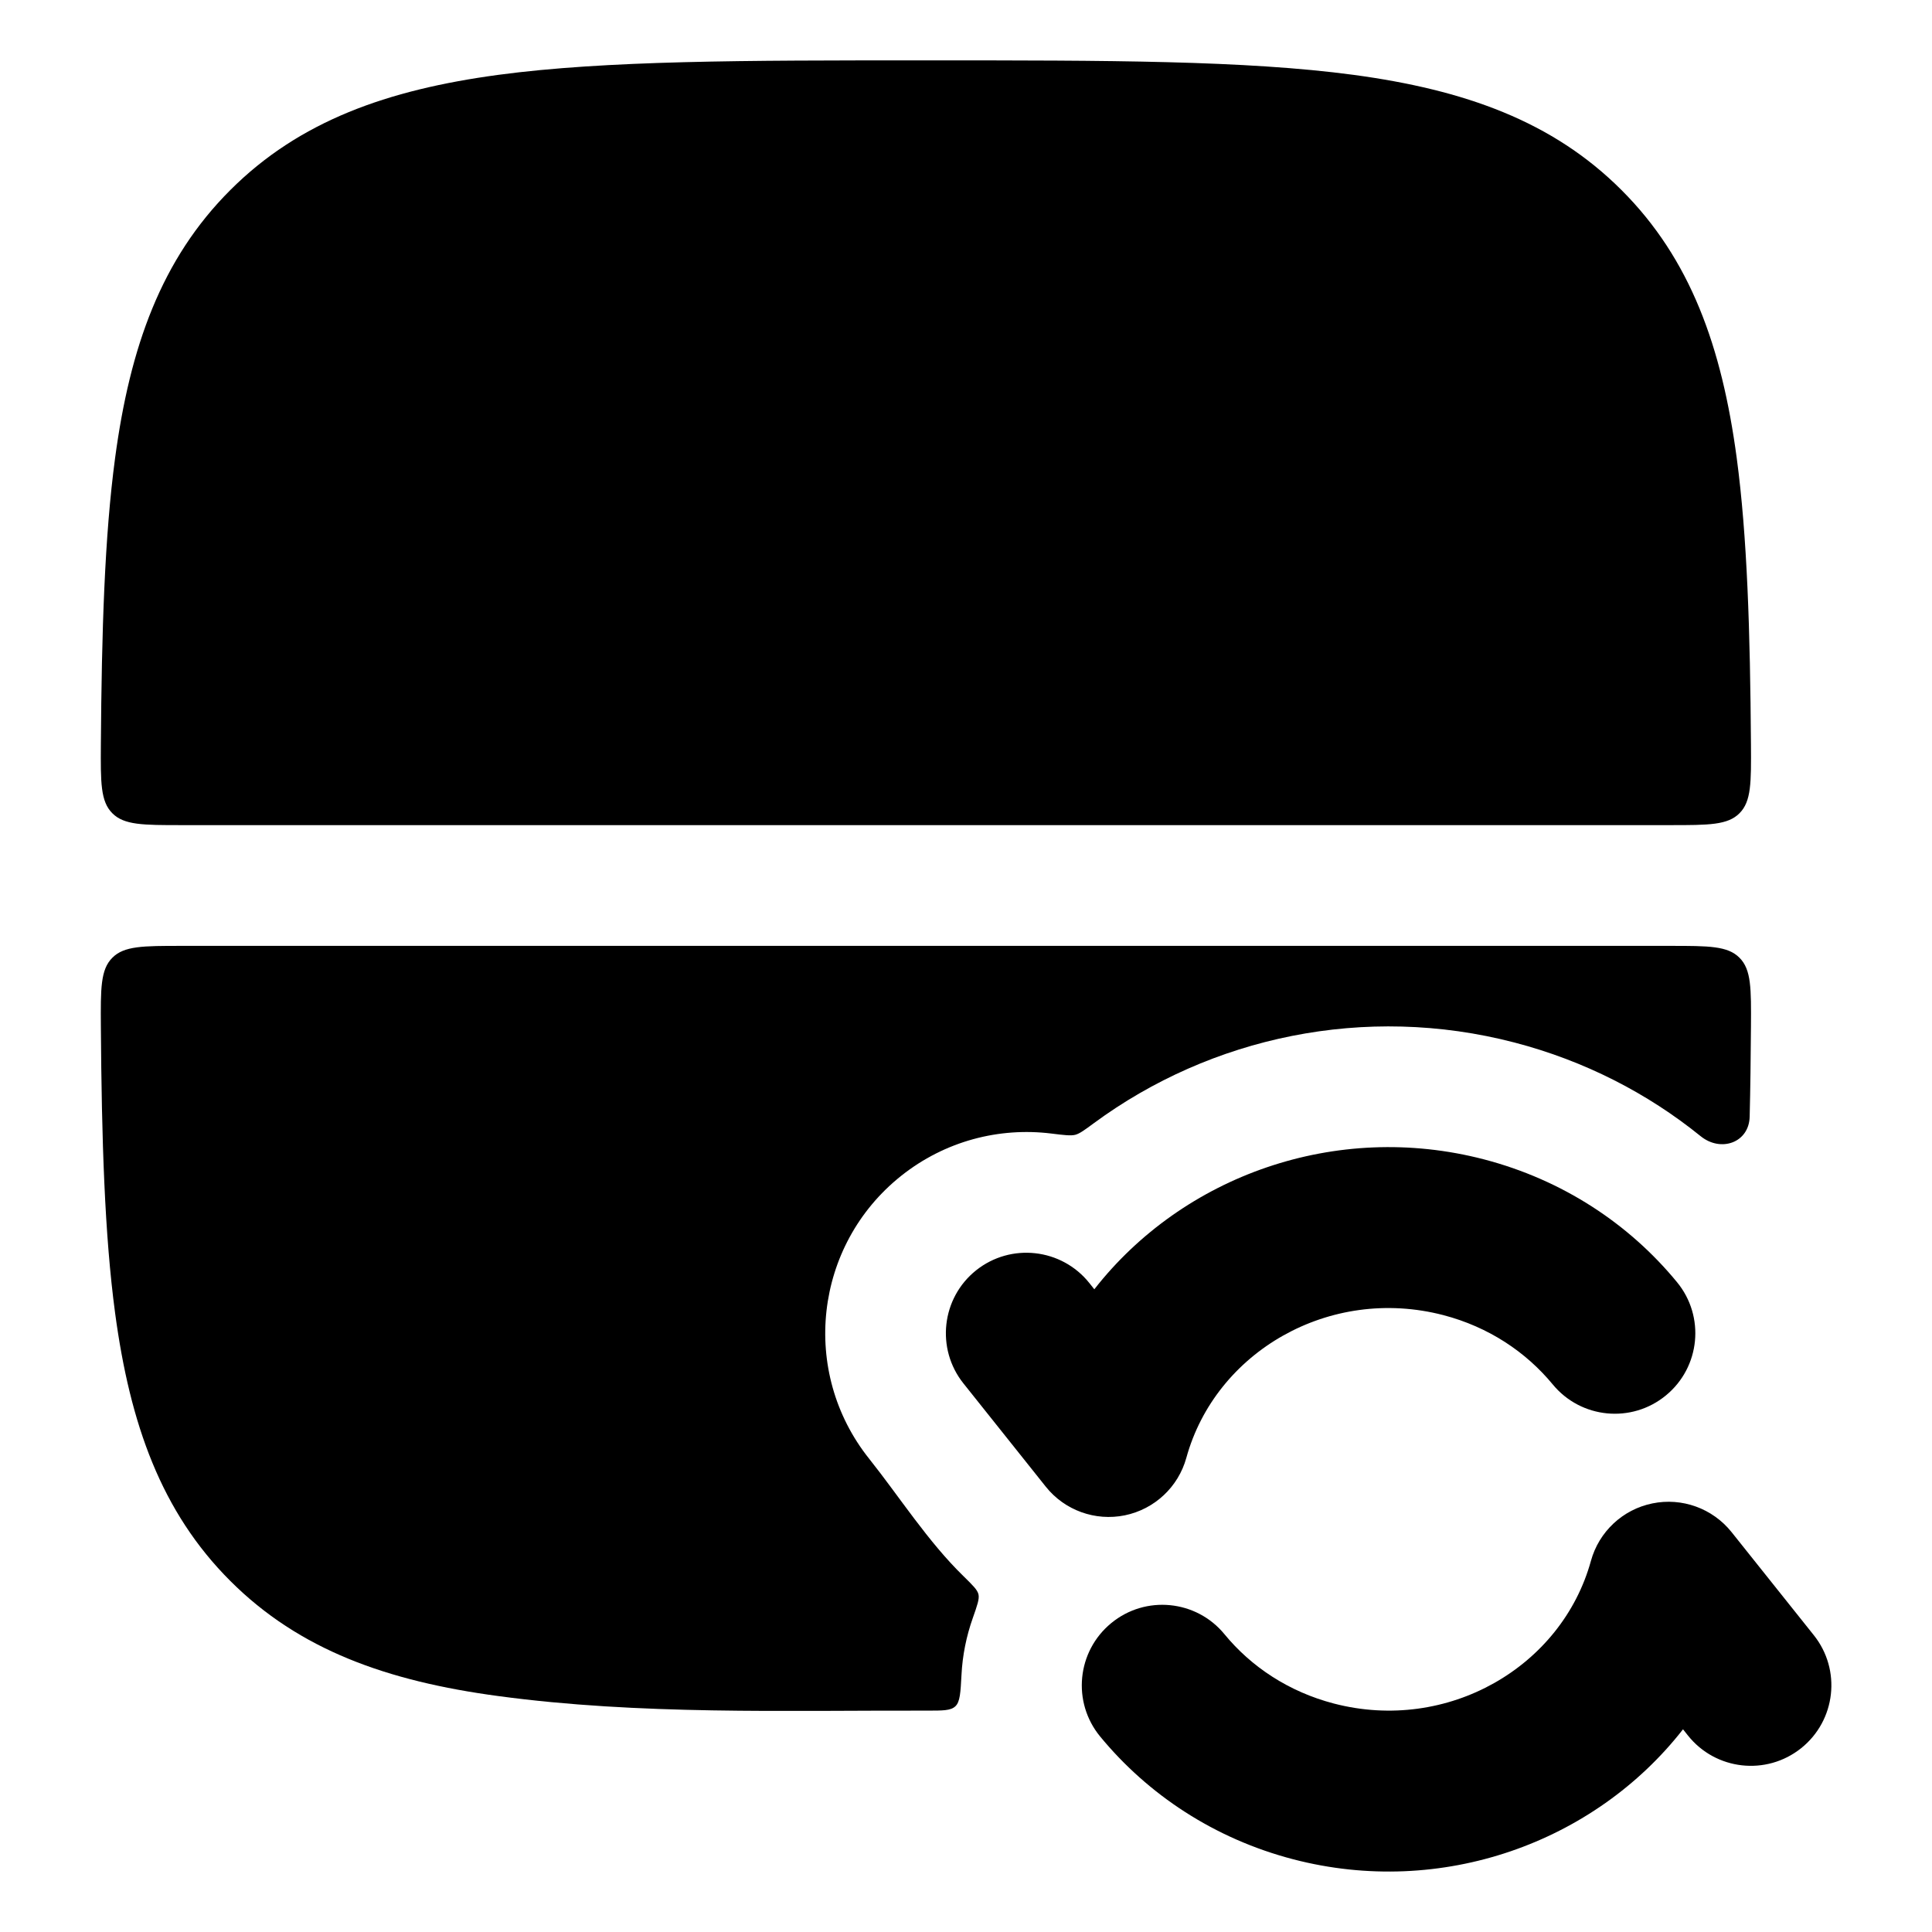 <svg width="24" height="24" viewBox="0 0 24 24" xmlns="http://www.w3.org/2000/svg">
    <path class="pr-icon-bulk-secondary" d="M11.445 0.75H11.559C13.75 0.75 15.472 0.75 16.815 0.93C18.192 1.116 19.285 1.503 20.143 2.361C21.002 3.219 21.389 4.311 21.574 5.688C21.705 6.664 21.741 7.839 21.751 9.249C21.754 9.719 21.756 9.955 21.609 10.102C21.463 10.25 21.226 10.25 20.753 10.25H2.251C1.778 10.25 1.541 10.25 1.395 10.102C1.248 9.955 1.25 9.719 1.253 9.249C1.263 7.839 1.299 6.664 1.43 5.688C1.615 4.311 2.002 3.219 2.861 2.361C3.719 1.503 4.811 1.116 6.189 0.93C7.532 0.75 9.253 0.75 11.445 0.75Z" />
    <path class="pr-icon-bulk-primary" fill-rule="evenodd" clip-rule="evenodd" d="M7.5 4C6.672 4 6 4.672 6 5.5C6 6.328 6.672 7 7.5 7C8.328 7 9 6.328 9 5.5C9 4.672 8.328 4 7.5 4ZM12.25 4.75C11.836 4.75 11.5 5.086 11.5 5.5C11.5 5.914 11.836 6.25 12.25 6.25L16.25 6.25C16.664 6.25 17 5.914 17 5.5C17 5.086 16.664 4.75 16.25 4.75L12.25 4.75Z" />
    <path class="pr-icon-bulk-secondary" d="M2.251 11.75H20.753C21.226 11.75 21.463 11.75 21.609 11.898C21.756 12.045 21.754 12.281 21.751 12.751C21.748 13.142 21.744 13.515 21.735 13.871C21.728 14.194 21.379 14.318 21.127 14.115C20.467 13.581 19.685 13.178 18.815 12.951C16.954 12.466 15.041 12.883 13.589 13.952C13.471 14.039 13.413 14.082 13.357 14.097C13.301 14.111 13.22 14.101 13.058 14.081C12.414 14.002 11.74 14.172 11.193 14.608C10.113 15.469 9.936 17.042 10.797 18.121C11.175 18.596 11.527 19.15 11.97 19.581C12.084 19.693 12.142 19.749 12.155 19.806C12.168 19.863 12.14 19.941 12.085 20.098C12.004 20.326 11.956 20.565 11.944 20.806C11.932 21.029 11.926 21.141 11.868 21.196C11.81 21.251 11.712 21.25 11.516 21.25C9.745 21.246 7.948 21.306 6.189 21.069C4.811 20.884 3.719 20.497 2.861 19.639C2.002 18.781 1.615 17.689 1.43 16.312C1.299 15.336 1.263 14.161 1.253 12.751C1.25 12.281 1.248 12.045 1.395 11.898C1.541 11.75 1.778 11.75 2.251 11.75Z" />
    <path class="pr-icon-bulk-primary" fill-rule="evenodd" clip-rule="evenodd" d="M6 16.5C6 15.672 6.672 15 7.5 15C8.328 15 9 15.672 9 16.5C9 17.328 8.328 18 7.5 18C6.672 18 6 17.328 6 16.5Z" />
    <path class="pr-icon-bulk-primary" fill-rule="evenodd" clip-rule="evenodd" d="M13.594 16.016C14.696 14.606 16.595 13.923 18.434 14.402C19.412 14.657 20.238 15.204 20.832 15.927C21.183 16.353 21.122 16.983 20.695 17.334C20.269 17.685 19.639 17.624 19.288 17.197C18.956 16.795 18.493 16.484 17.93 16.337C16.516 15.969 15.1 16.792 14.737 18.11C14.637 18.472 14.342 18.748 13.973 18.824C13.605 18.899 13.225 18.762 12.991 18.468L11.968 17.185C11.624 16.754 11.695 16.124 12.126 15.78C12.558 15.436 13.187 15.507 13.532 15.938L13.594 16.016ZM20.526 18.676C20.158 18.751 19.863 19.027 19.763 19.39C19.4 20.707 17.984 21.53 16.57 21.162C16.007 21.015 15.542 20.704 15.211 20.301C14.861 19.874 14.23 19.812 13.804 20.163C13.377 20.514 13.315 21.144 13.666 21.571C14.261 22.294 15.087 22.842 16.066 23.097C17.905 23.576 19.805 22.893 20.907 21.482L20.969 21.56C21.313 21.991 21.942 22.062 22.374 21.717C22.806 21.372 22.876 20.743 22.531 20.312L21.509 19.031C21.274 18.738 20.894 18.6 20.526 18.676Z" />
</svg>
